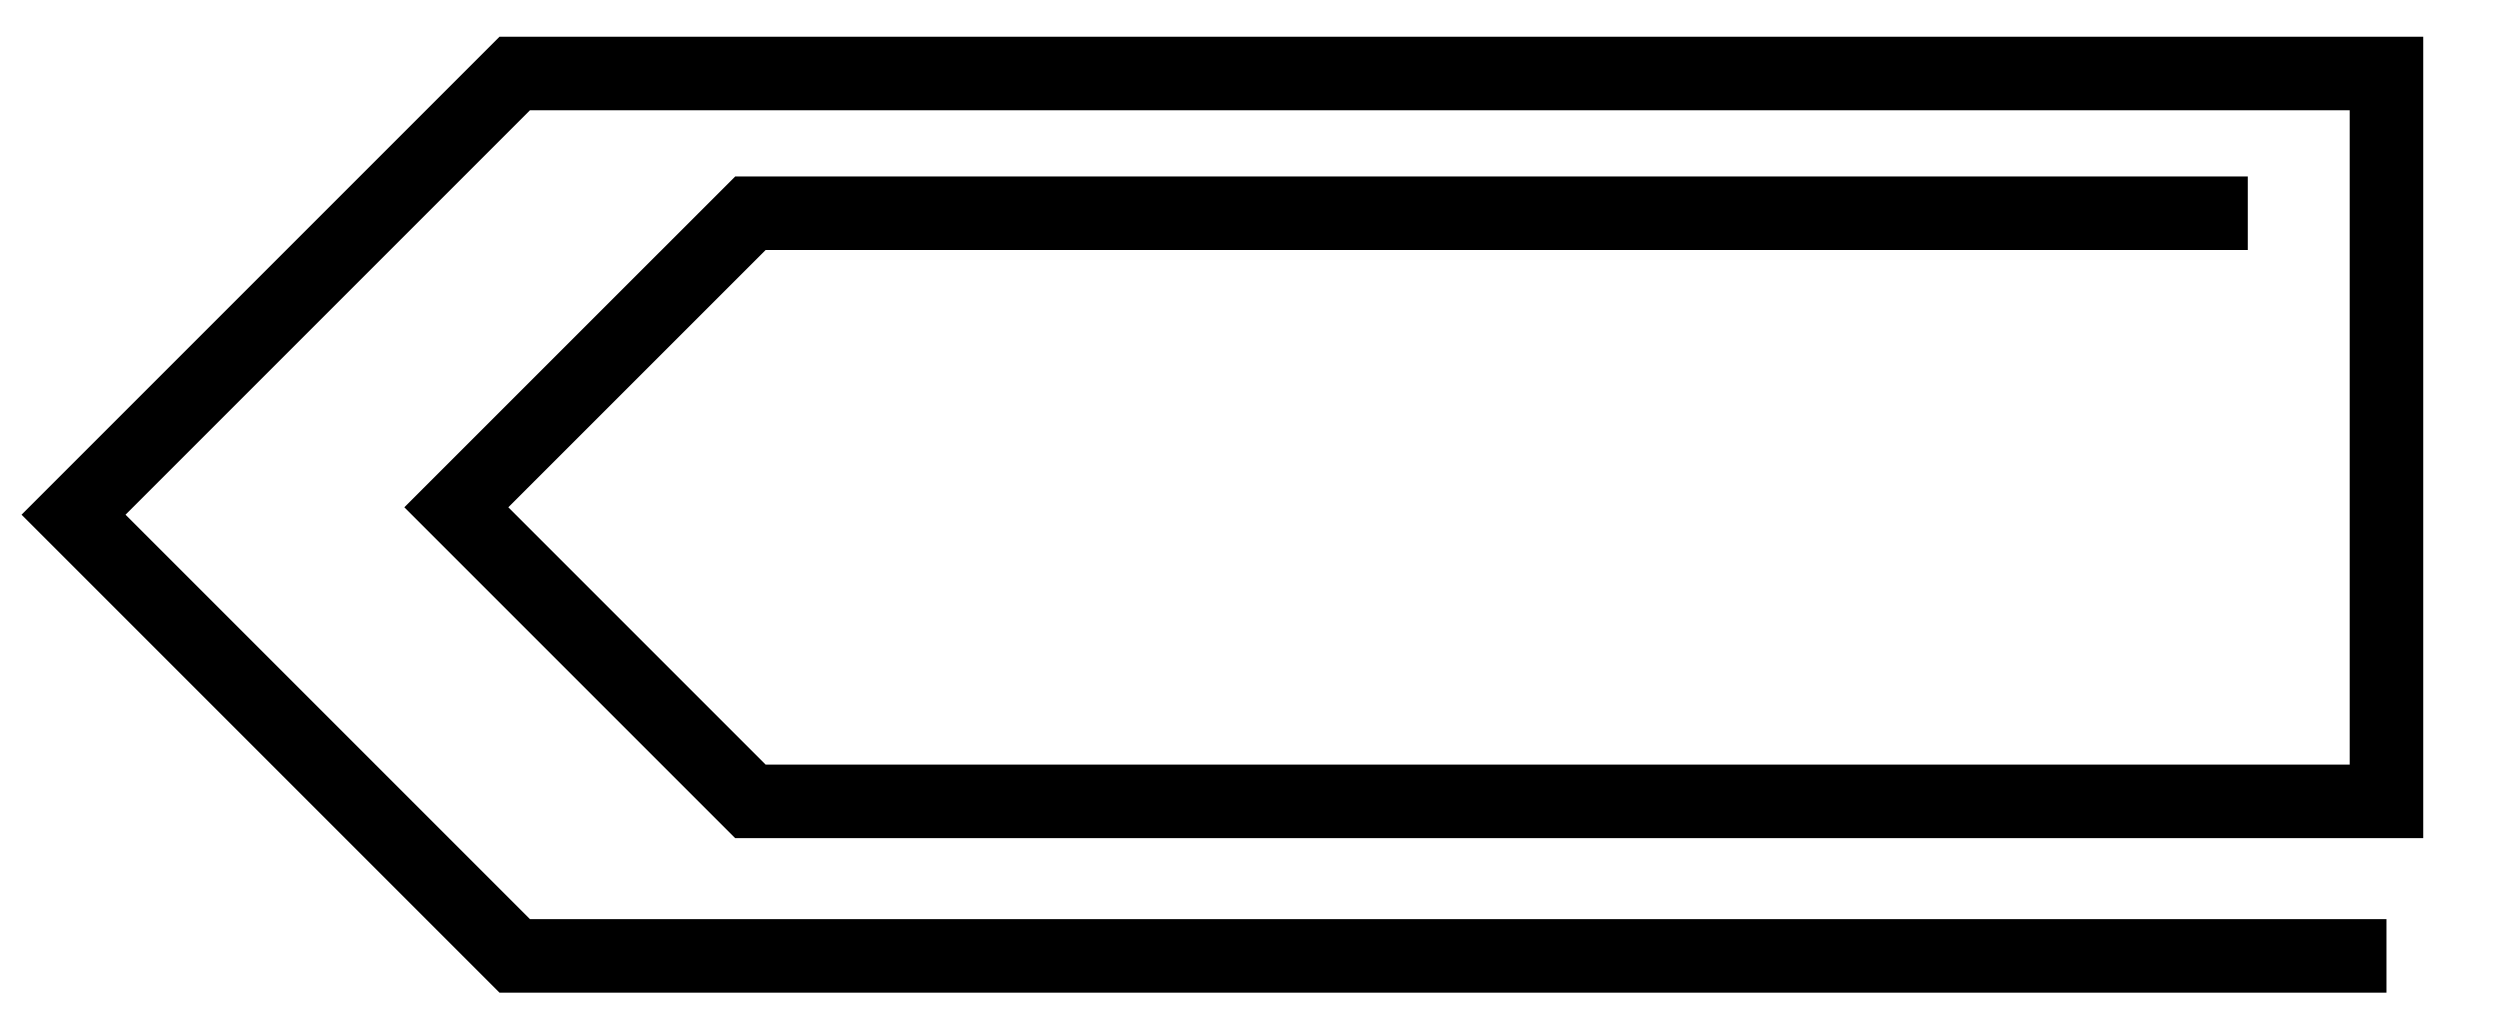 <?xml version="1.0" encoding="utf-8"?>
<svg xmlns="http://www.w3.org/2000/svg" xmlns:xlink="http://www.w3.org/1999/xlink" height="14" width="34">
  <path d="M 30.57,2.9 10.206,2.9 6.206,6.899 10.206,10.899 32.456,10.899 32.456,1 7,1 1,7 7,13 32.456,13" stroke="black" stroke-width="1" fill="none"/>
</svg>
